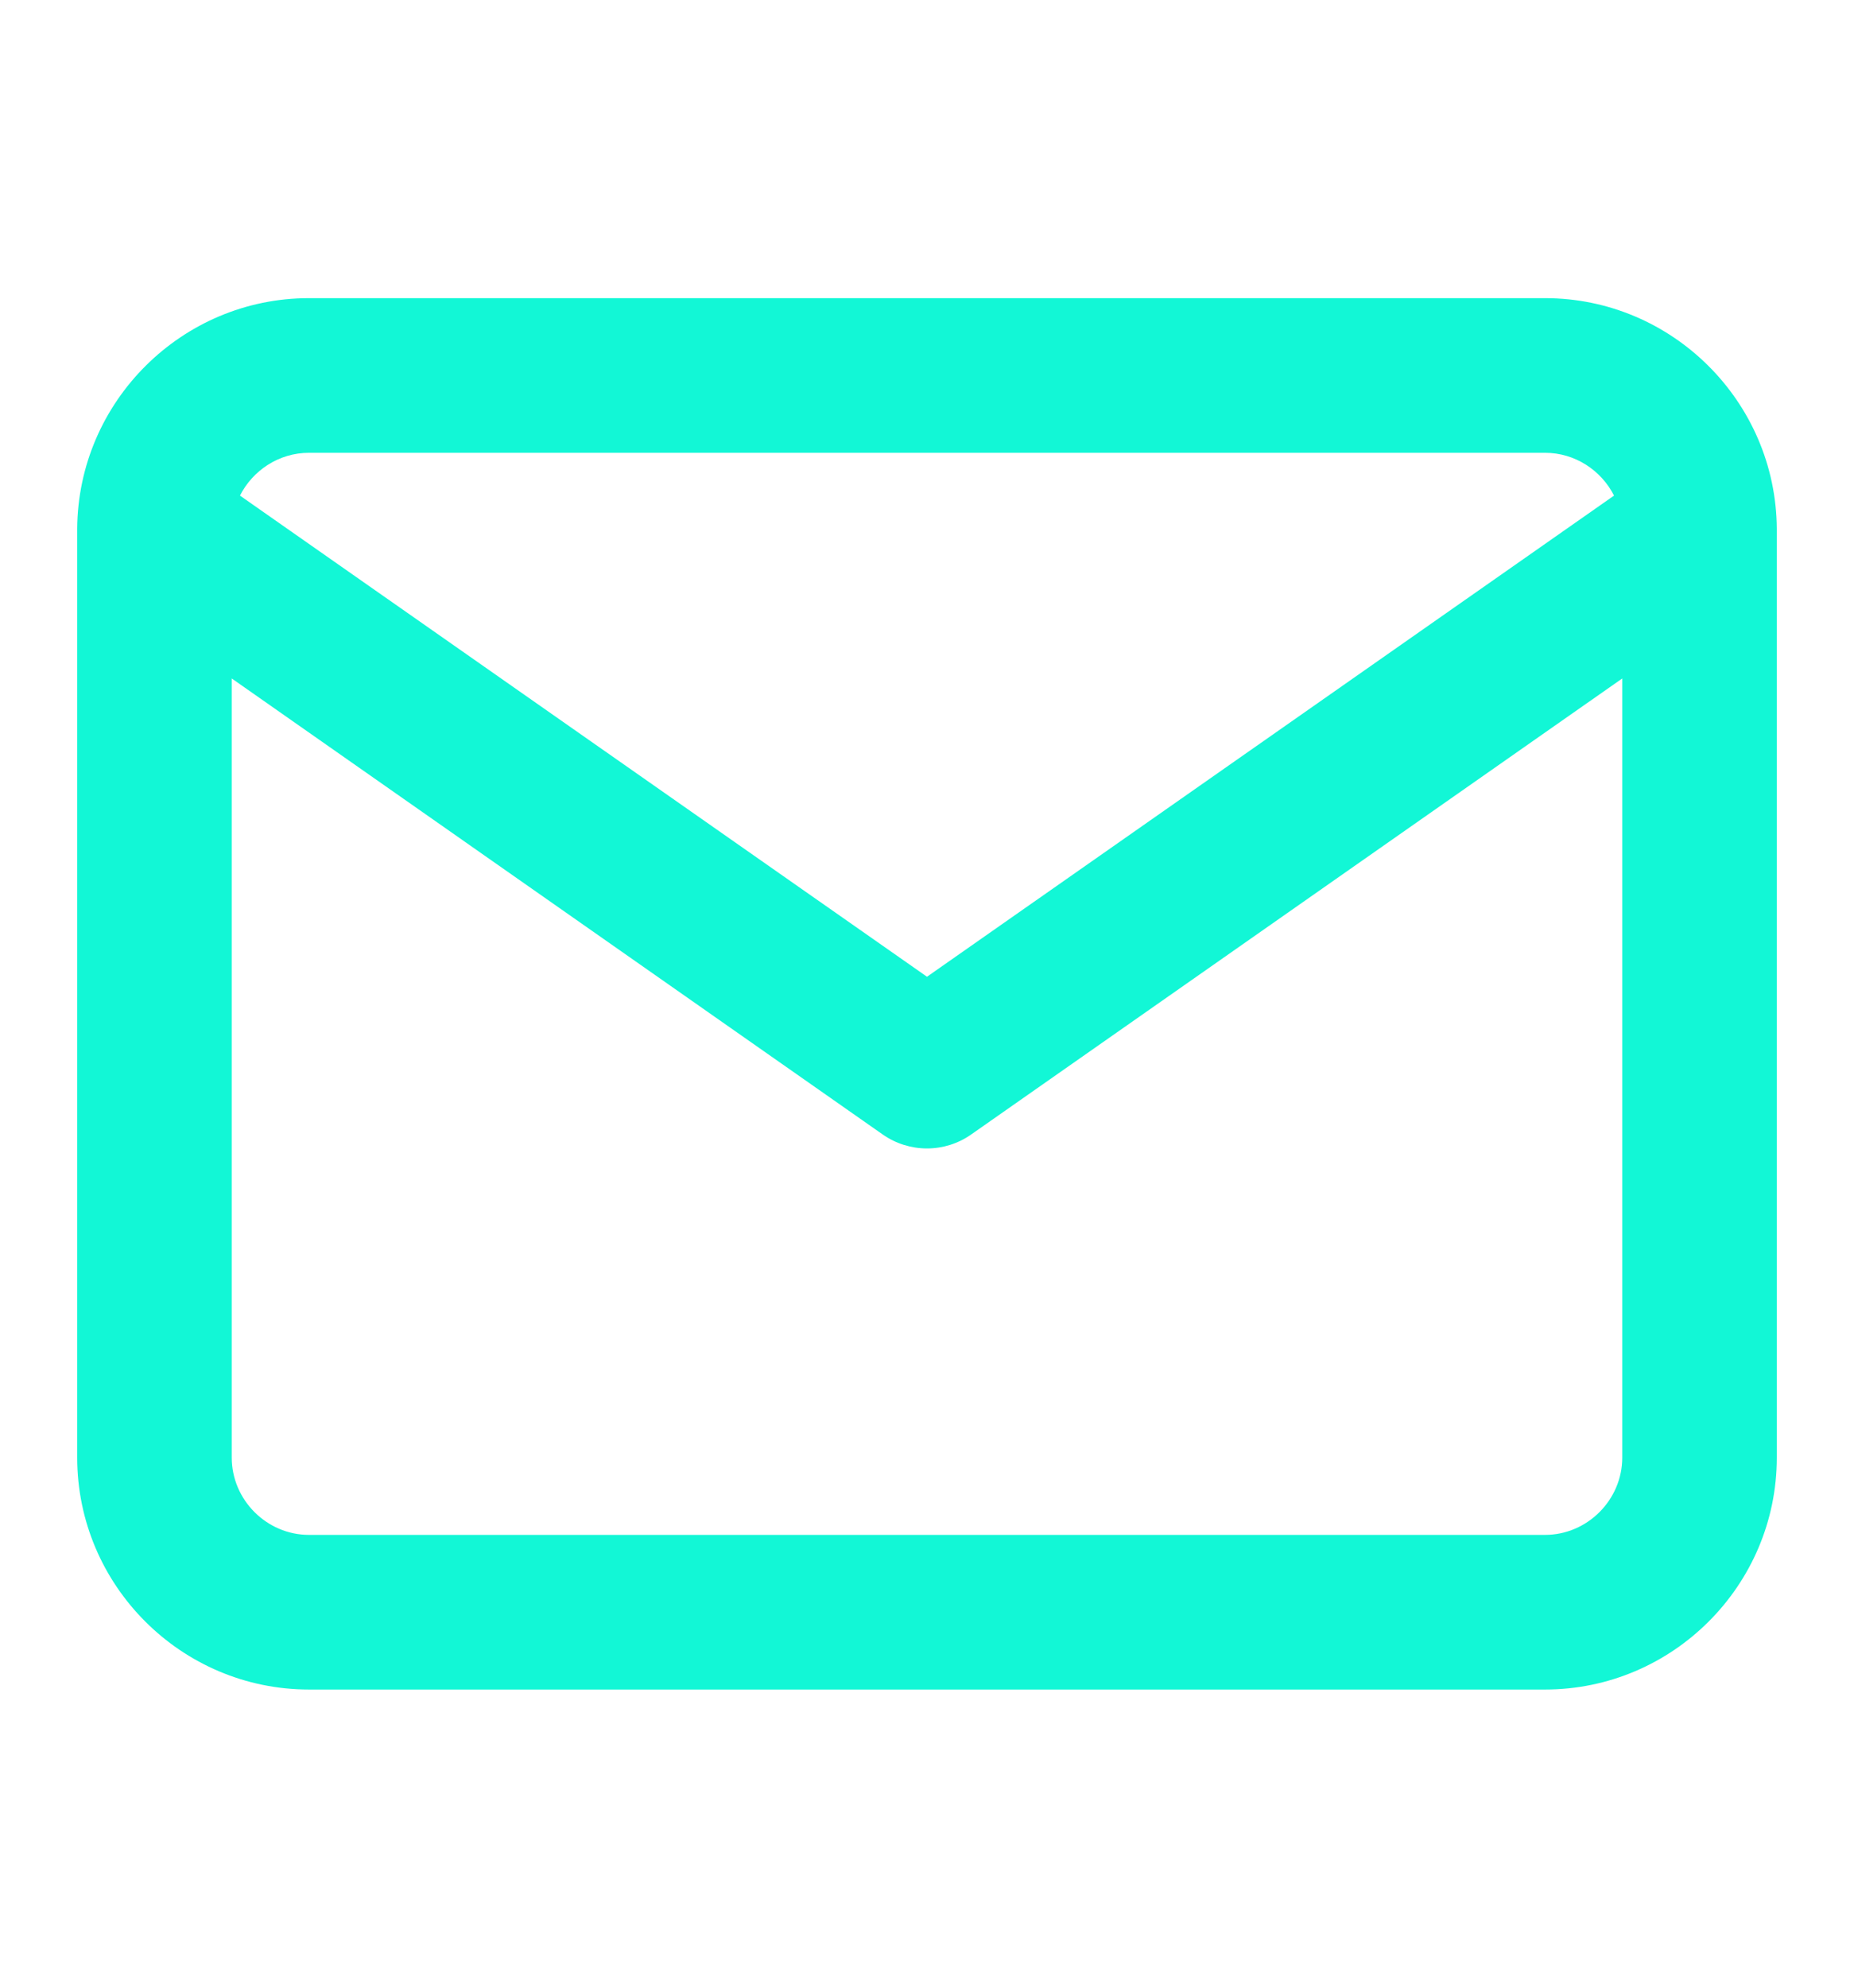 <svg width="14" height="15" viewBox="0 0 14 15" fill="none" xmlns="http://www.w3.org/2000/svg">
<path fill-rule="evenodd" clip-rule="evenodd" d="M0.583 3.99C0.583 3.996 0.583 4.001 0.583 4.007V11C0.583 11.964 1.369 12.75 2.333 12.75H11.667C12.63 12.75 13.417 11.964 13.417 11V4.007C13.417 4.001 13.417 3.996 13.417 3.99C13.411 3.031 12.627 2.25 11.667 2.25H2.333C1.373 2.25 0.589 3.031 0.583 3.99ZM1.812 3.74C1.909 3.549 2.107 3.417 2.333 3.417H11.667C11.893 3.417 12.091 3.549 12.188 3.74L7 7.371L1.812 3.74ZM12.25 5.12V11C12.25 11.319 11.986 11.583 11.667 11.583H2.333C2.014 11.583 1.75 11.319 1.75 11V5.12L6.665 8.561C6.866 8.702 7.134 8.702 7.334 8.561L12.25 5.12Z" fill="#12F7D6"/>
</svg>
